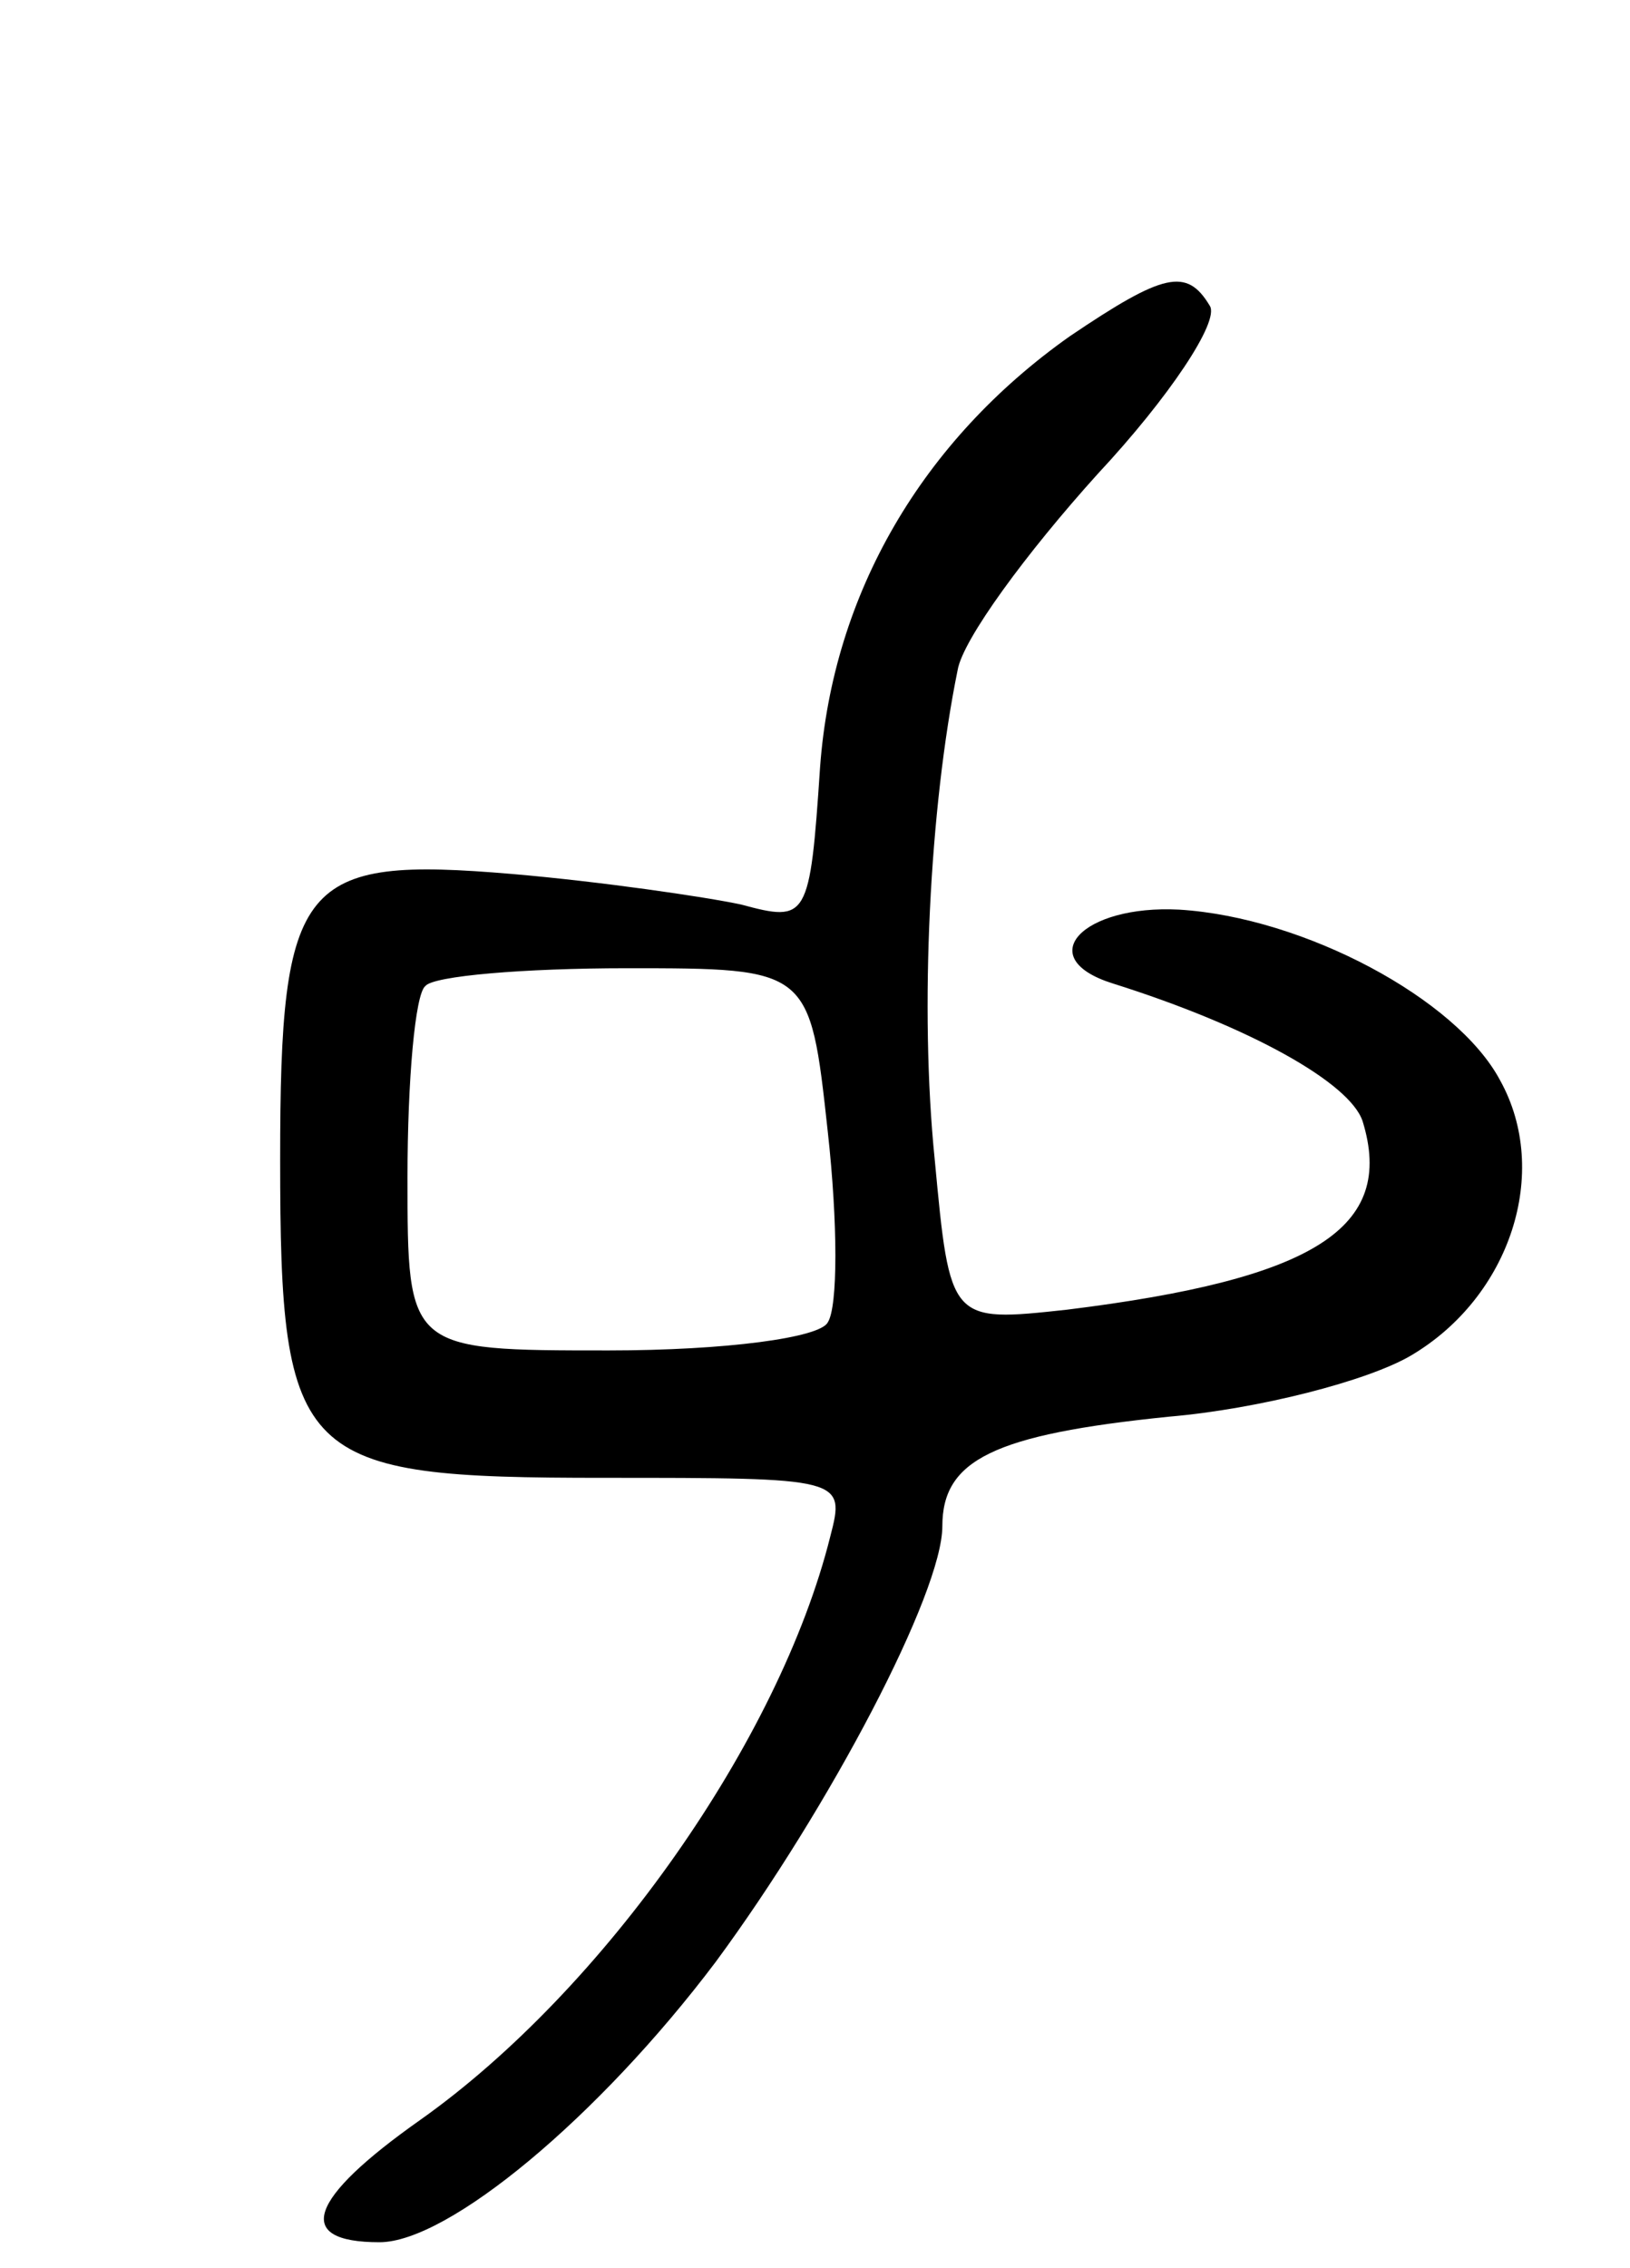 <svg version="1.0" xmlns="http://www.w3.org/2000/svg"
 width="64pt" height="89pt" viewBox="0 0 64 89"
 preserveAspectRatio="xMidYMid meet">
<g transform="translate(0,89) scale(0.1,-0.1)"
fill="#000000" stroke="none">
<path d="M420 758 c-58 -41 -93 -101 -98 -169 -4 -60 -5 -61 -31 -54 -14 3
-55 9 -90 12 -83 7 -91 -2 -91 -112 0 -119 7 -125 127 -125 94 0 95 0 89 -23
-20 -80 -89 -178 -161 -229 -44 -31 -50 -48 -16 -48 27 0 86 49 132 110 45 61
89 145 89 171 0 26 20 36 89 43 35 3 78 14 95 24 39 23 55 72 35 108 -17 32
-77 64 -126 67 -38 2 -58 -19 -26 -29 54 -17 93 -39 98 -54 13 -42 -19 -62
-116 -74 -46 -5 -46 -5 -52 59 -6 59 -2 138 9 192 2 12 27 46 55 77 28 30 48
60 44 66 -9 15 -18 13 -55 -12z m-95 -312 c4 -36 4 -69 0 -75 -3 -6 -40 -11
-86 -11 -79 0 -79 0 -79 68 0 38 3 72 7 75 3 4 39 7 79 7 72 0 72 0 79 -64z"/>
</g>
</svg>
